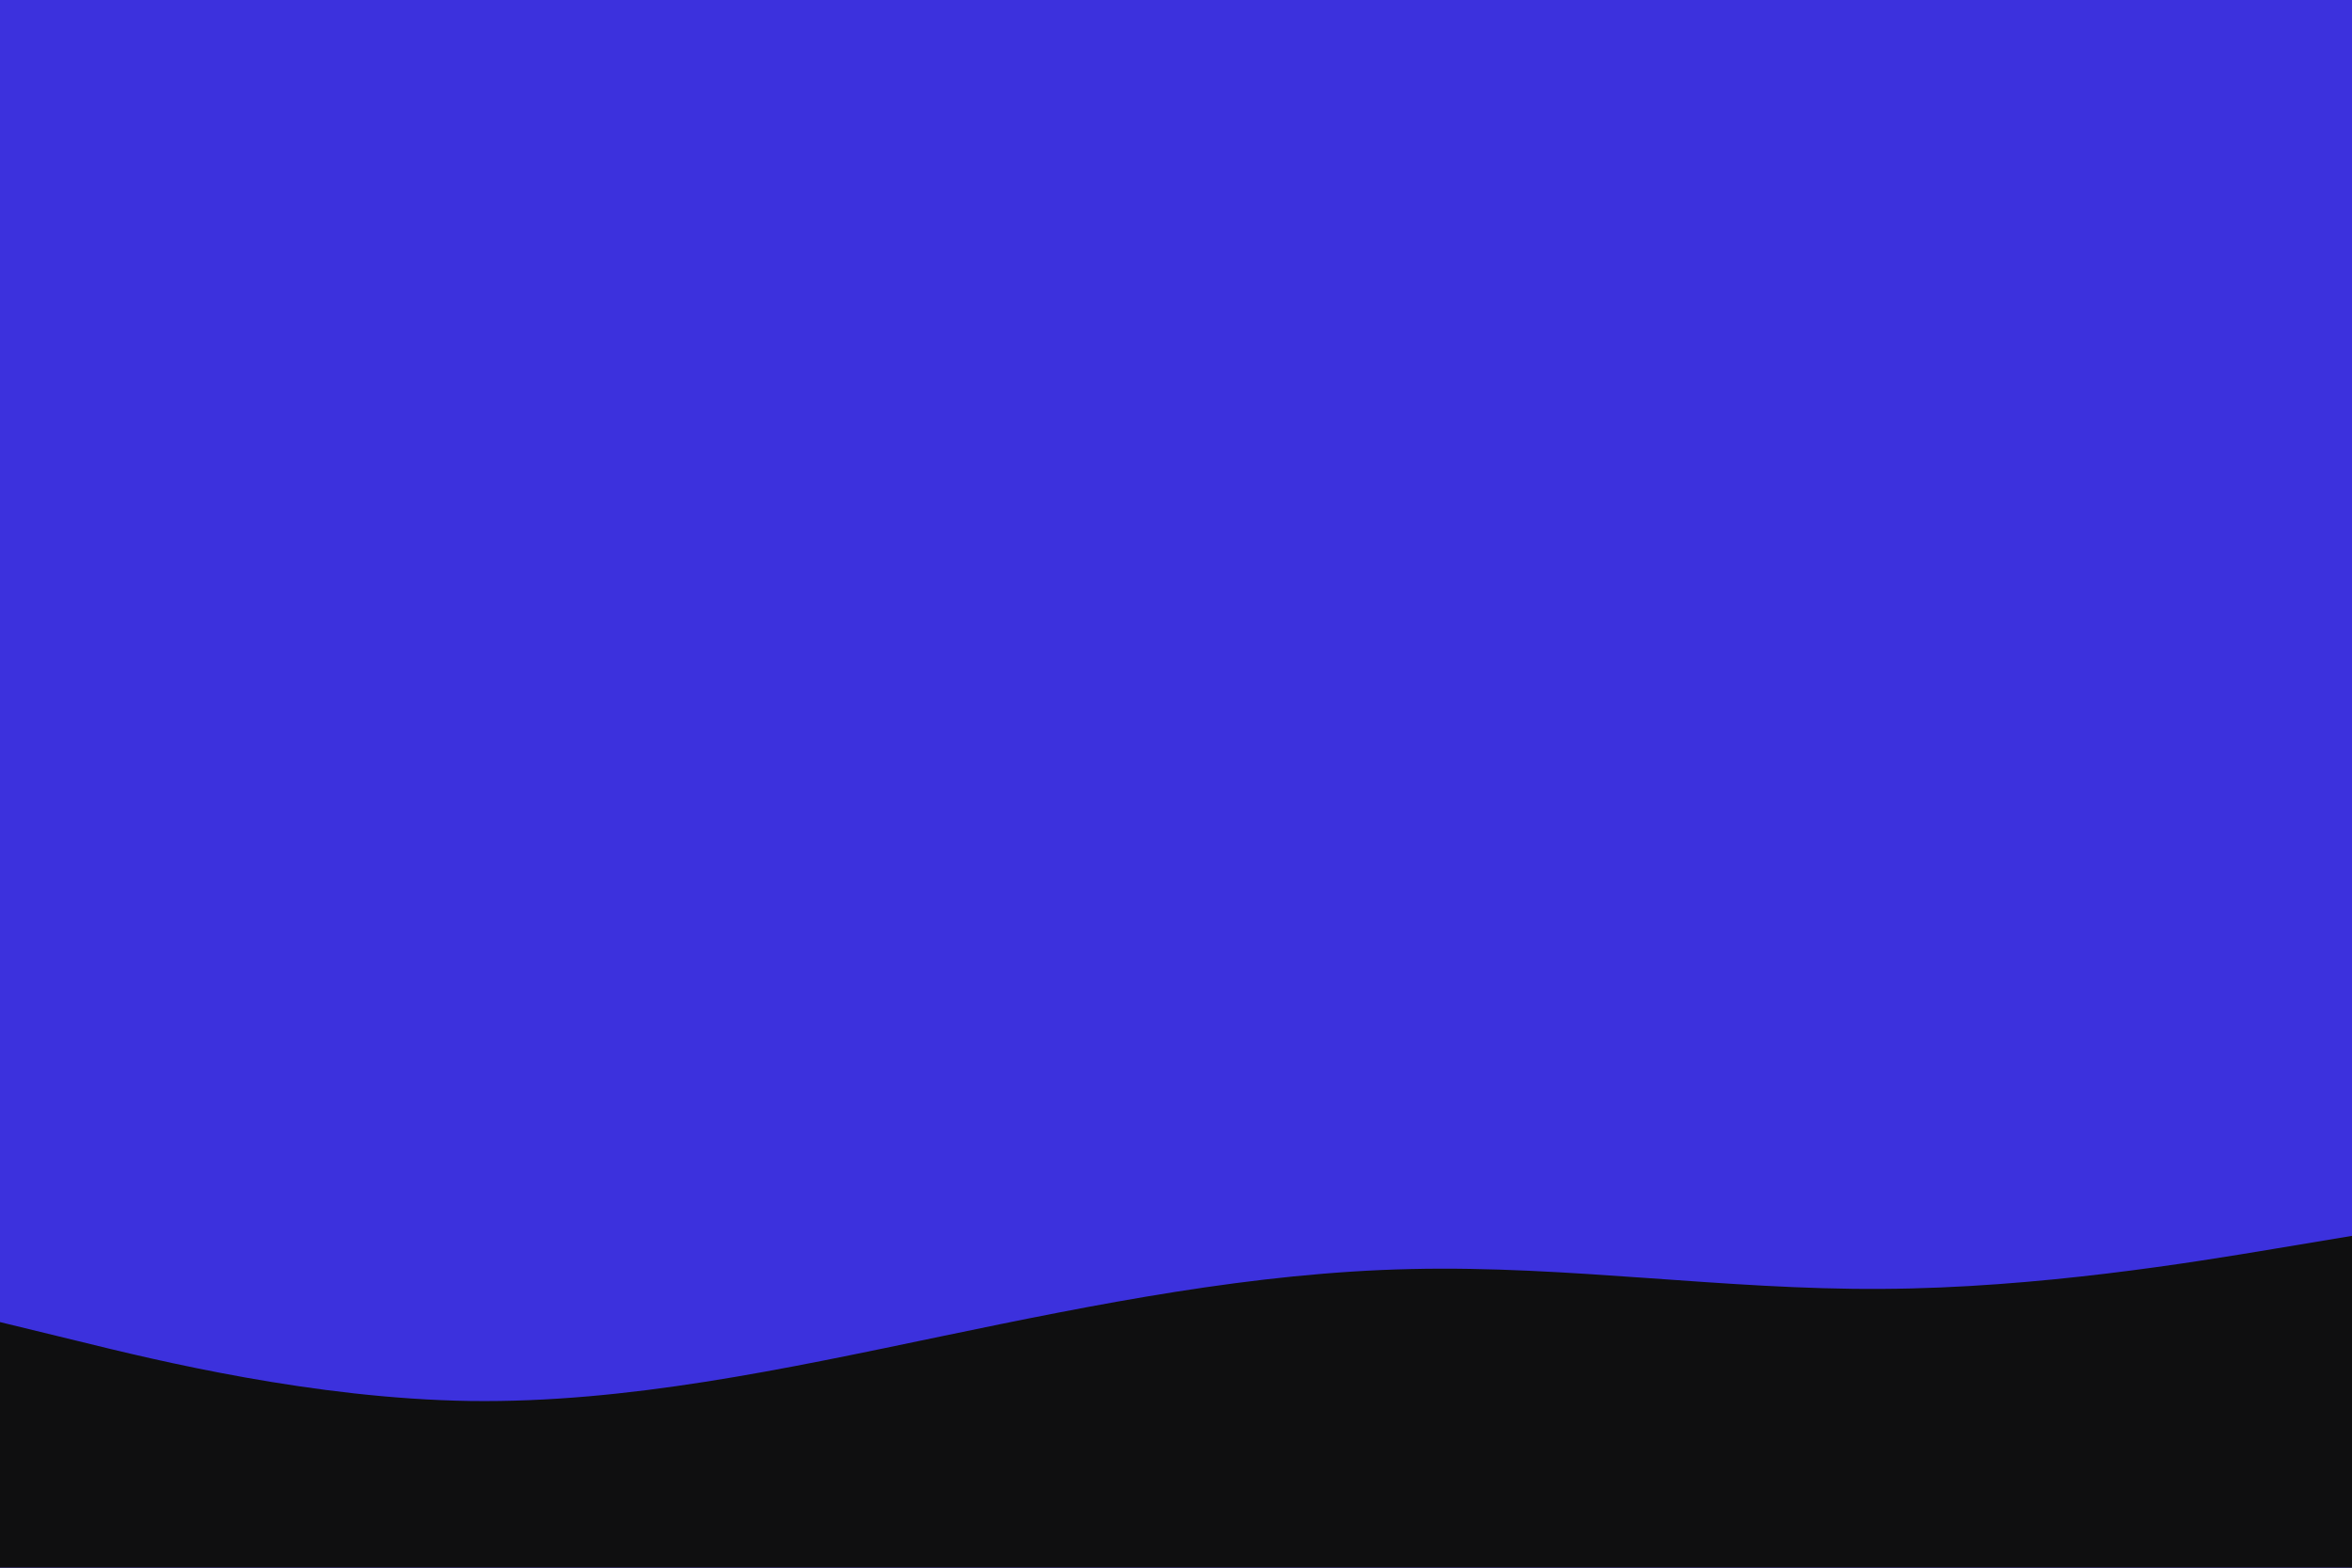 <svg id="visual" viewBox="0 0 900 600" width="900" height="600" xmlns="http://www.w3.org/2000/svg" xmlns:xlink="http://www.w3.org/1999/xlink" version="1.1"><rect x="0" y="0" width="900" height="600" fill="#3c31dd"></rect><path d="M0 506L30 513.3C60 520.7 120 535.3 180 536.2C240 537 300 524 360 511.5C420 499 480 487 540 485.7C600 484.3 660 493.7 720 493.3C780 493 840 483 870 478L900 473L900 601L870 601C840 601 780 601 720 601C660 601 600 601 540 601C480 601 420 601 360 601C300 601 240 601 180 601C120 601 60 601 30 601L0 601Z" fill="#0f0f10" stroke-linecap="round" stroke-linejoin="miter"></path></svg>